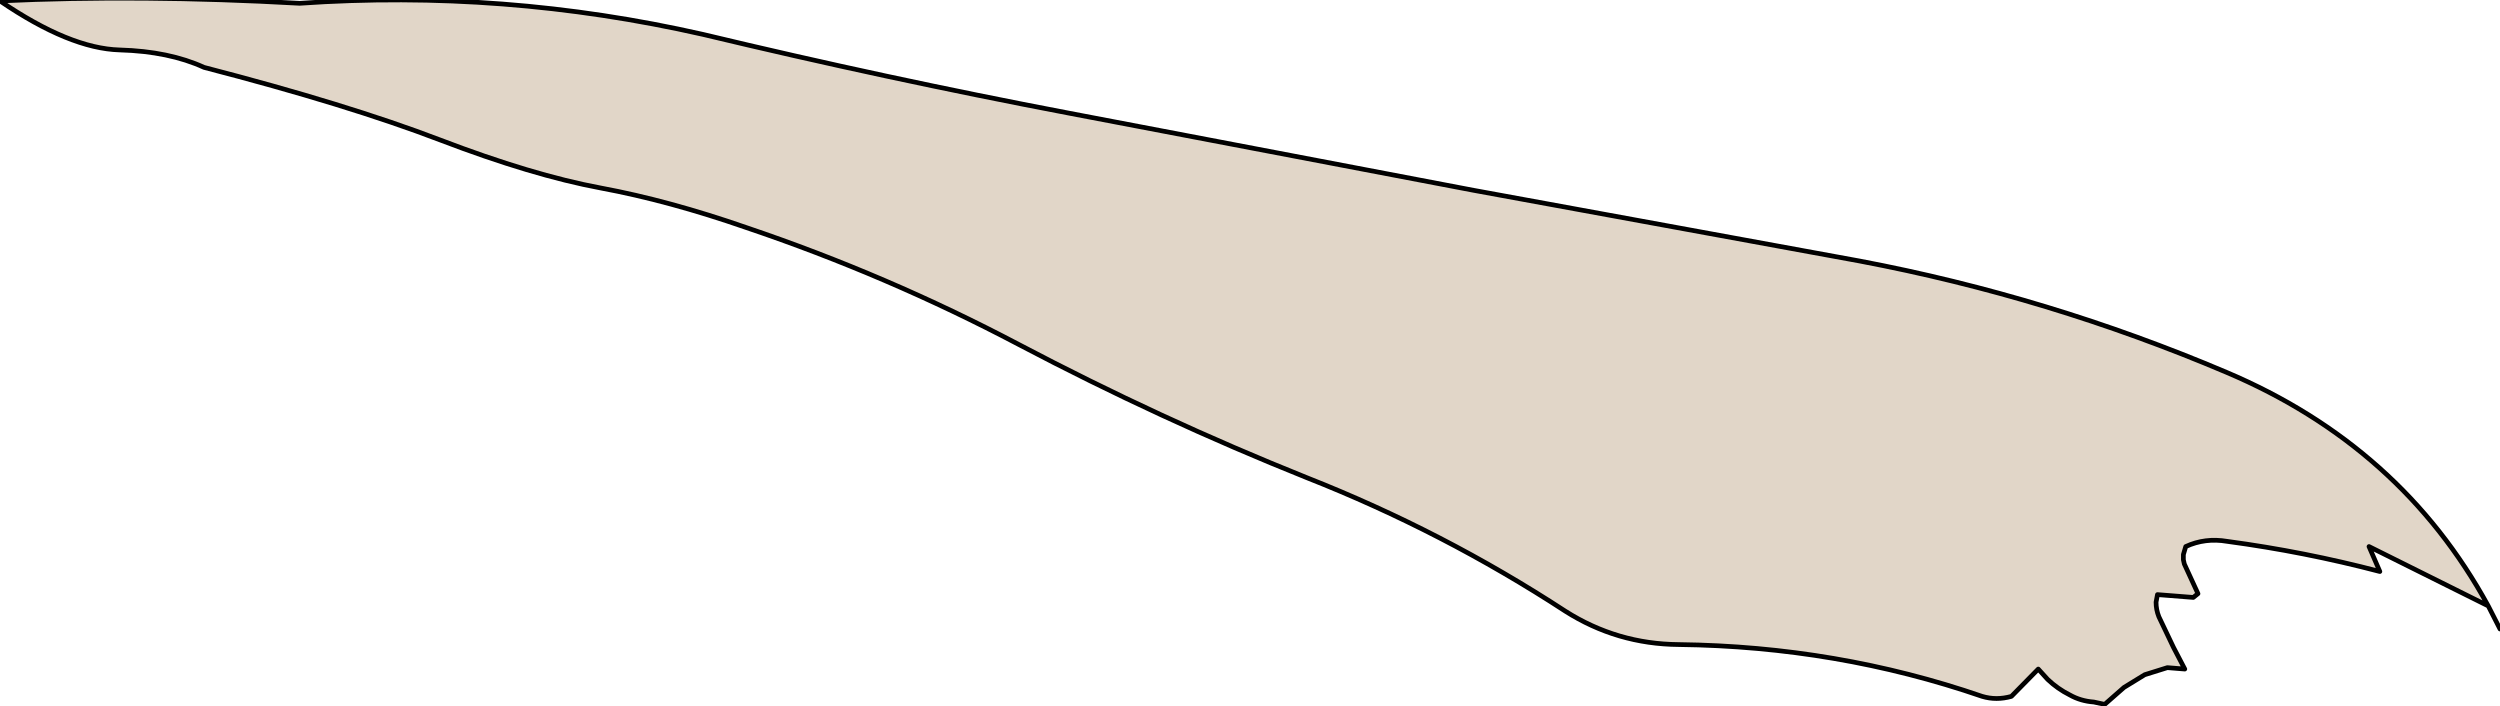 <?xml version="1.0" encoding="UTF-8" standalone="no"?>
<svg xmlns:xlink="http://www.w3.org/1999/xlink" height="74.95px" width="265.3px" xmlns="http://www.w3.org/2000/svg">
  <g transform="matrix(1.0, 0.0, 0.0, 1.0, 0.0, 0.0)">
    <path d="M264.05 64.3 L251.4 58.0 252.55 60.65 Q244.55 58.55 236.35 57.45 234.0 57.05 231.95 58.0 L231.7 58.85 231.7 59.4 231.8 59.85 233.25 63.0 232.75 63.4 228.95 63.1 228.8 63.9 Q228.8 64.7 229.1 65.45 L230.65 68.7 231.85 71.0 230.0 70.85 227.6 71.6 225.4 72.95 223.35 74.75 222.2 74.5 Q220.8 74.4 219.65 73.75 218.35 73.1 217.3 72.1 L216.3 71.0 213.45 73.9 Q211.85 74.35 210.35 73.9 194.95 68.6 178.15 68.4 171.6 68.35 166.1 64.85 153.15 56.4 138.7 50.7 123.1 44.45 108.1 36.55 94.15 29.2 79.2 24.15 71.0 21.3 63.75 19.95 56.5 18.6 46.7 14.85 36.9 11.1 21.65 7.15 17.95 5.45 12.7 5.3 7.4 5.15 0.0 0.1 14.85 -0.6 31.8 0.35 53.45 -1.15 74.6 3.65 94.0 8.3 113.4 12.0 L156.4 20.2 197.35 27.7 Q217.4 31.5 236.25 39.5 254.8 47.35 264.05 64.3" fill="#e1d6c8" fill-rule="evenodd" stroke="none"/>
    <path d="M264.05 64.3 L251.4 58.0 252.55 60.65 Q244.55 58.55 236.35 57.45 234.0 57.05 231.95 58.0 L231.7 58.85 231.7 59.4 231.8 59.85 233.25 63.0 232.75 63.4 228.95 63.1 228.8 63.9 Q228.8 64.7 229.1 65.45 L230.65 68.7 231.85 71.0 230.0 70.85 227.6 71.6 225.4 72.95 223.35 74.75 222.2 74.5 Q220.8 74.4 219.65 73.75 218.35 73.1 217.3 72.1 L216.3 71.0 213.45 73.9 Q211.85 74.35 210.35 73.9 194.95 68.6 178.15 68.4 171.6 68.35 166.1 64.85 153.15 56.4 138.7 50.7 123.1 44.45 108.1 36.55 94.15 29.2 79.2 24.15 71.0 21.3 63.75 19.95 56.5 18.6 46.7 14.85 36.9 11.1 21.65 7.15 17.95 5.45 12.7 5.3 7.4 5.15 0.0 0.1 14.85 -0.6 31.8 0.35 53.45 -1.15 74.6 3.65 94.0 8.3 113.4 12.0 L156.4 20.2 197.35 27.7 Q217.4 31.5 236.25 39.5 254.8 47.35 264.05 64.3 L265.3 66.75" fill="none" stroke="#000000" stroke-linecap="round" stroke-linejoin="round" stroke-width="0.5"/>
  </g>
</svg>
